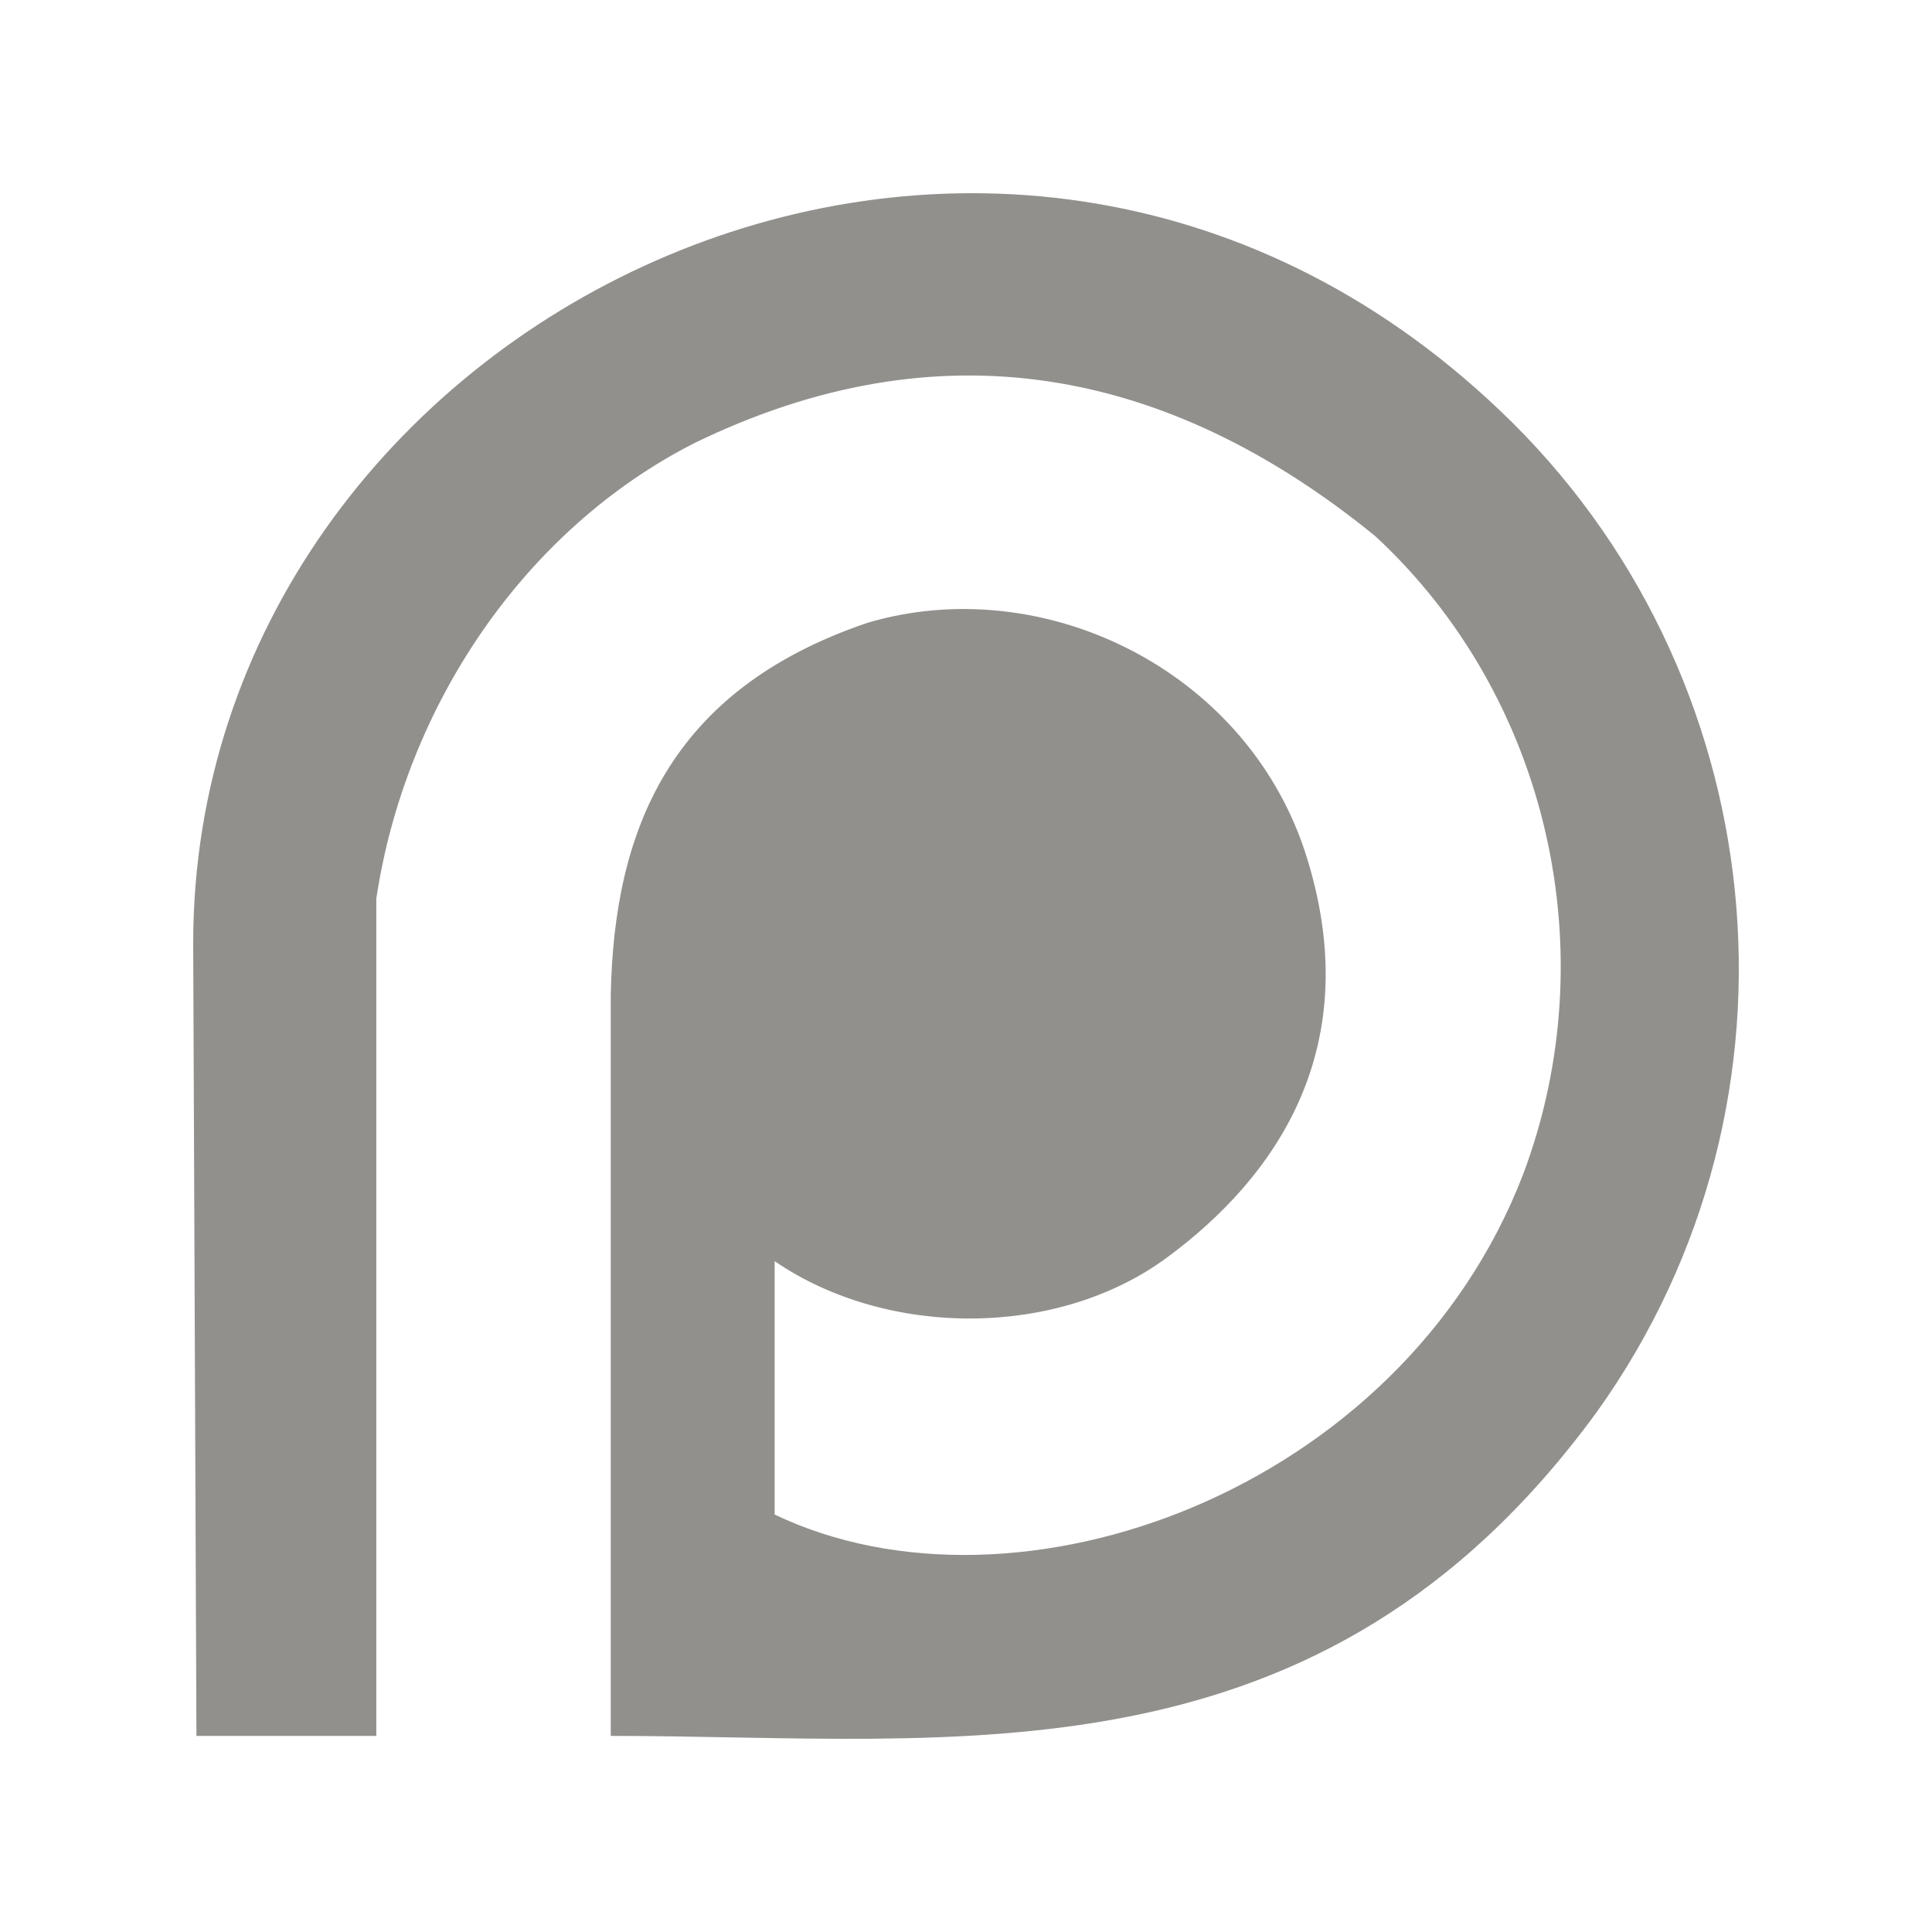 <!-- Generated by IcoMoon.io -->
<svg version="1.1" xmlns="http://www.w3.org/2000/svg" width="40" height="40" viewBox="0 0 40 40">
<title>mp-patreon-</title>
<path fill="#91908d" d="M4 19.535c0-12.928 16.511-21.097 27.066-11.025 5.651 5.375 6.628 14.242 1.996 20.721-5.745 7.87-13.251 6.709-20.417 6.709v-15.341c0.067-3.388 1.196-6.31 5.32-7.706 3.592-1.062 7.781 0.93 9.045 4.715 1.331 4.053-0.598 6.774-2.86 8.436-2.26 1.661-5.785 1.661-8.112 0.067v5.246c5.022 2.399 12.97-0.486 15.495-7.040 1.729-4.583 0.531-9.896-3.060-13.217-4.322-3.521-9.045-4.383-14.097-1.926-3.525 1.794-5.985 5.447-6.585 9.431v17.335h-3.724l-0.067-16.405z"></path>
</svg>
